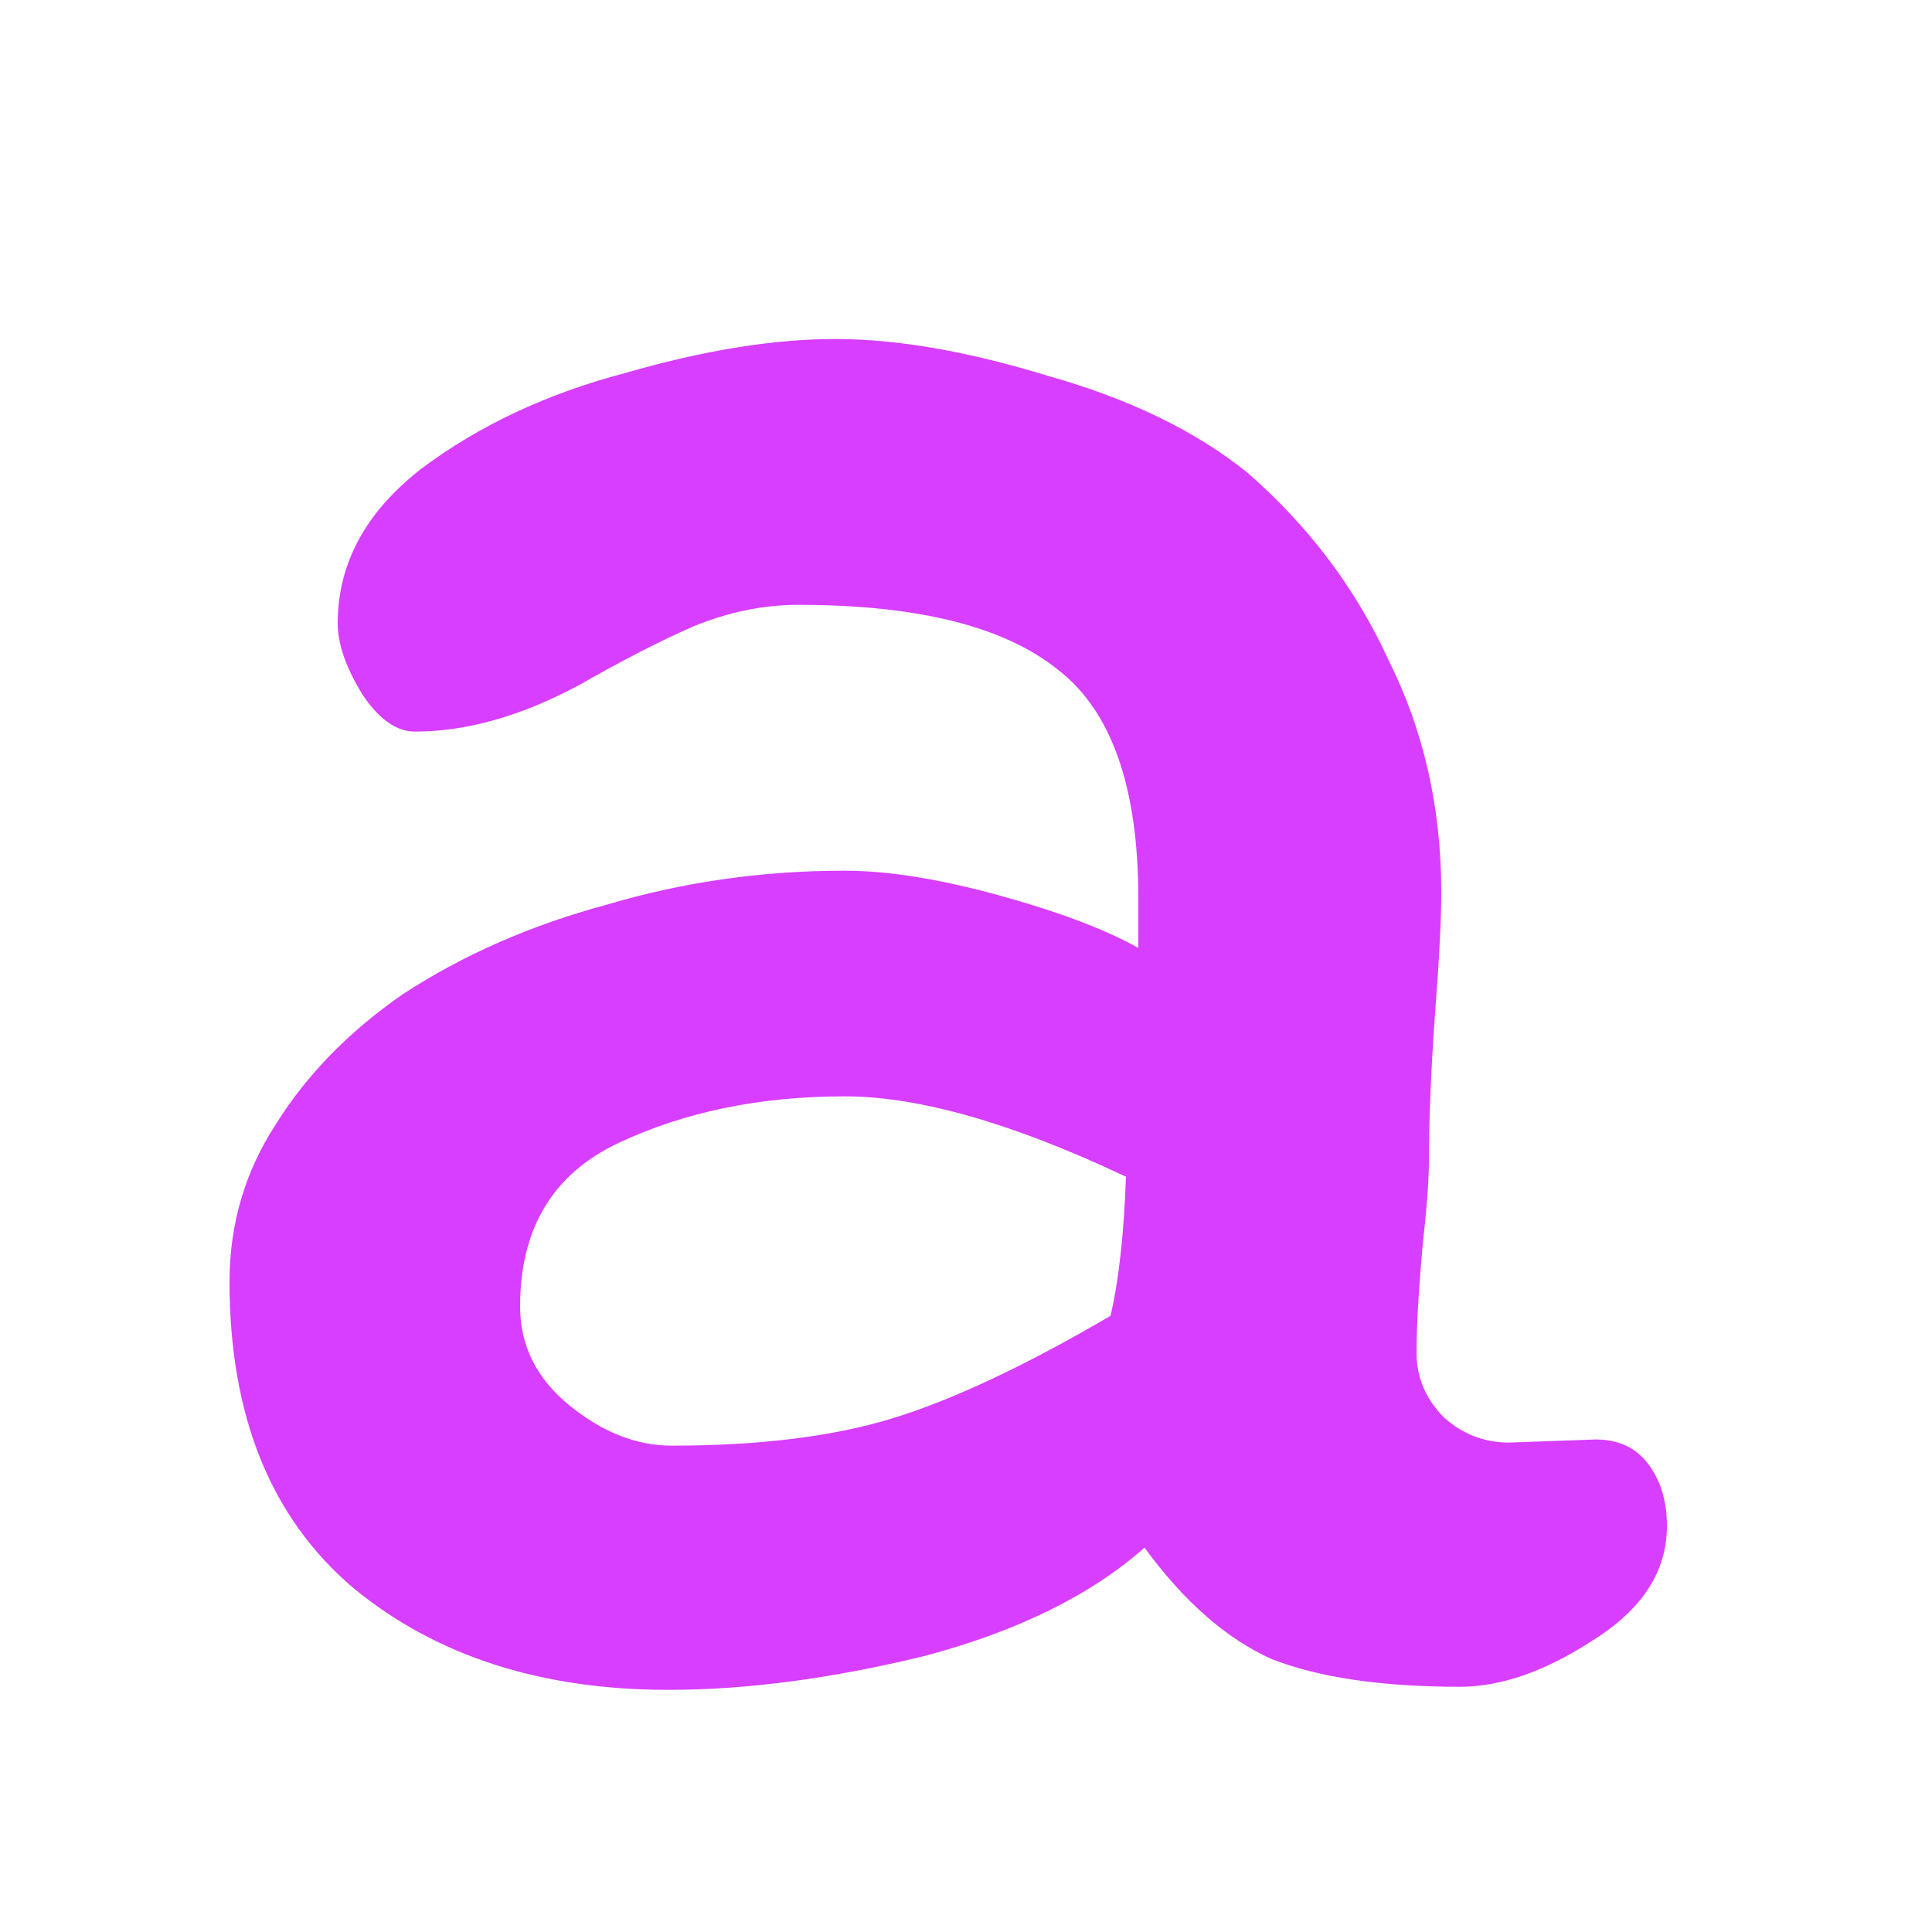 <svg width="400" height="400" viewBox="0 5 27 30" fill="none" xmlns="http://www.w3.org/2000/svg">
<path d="M24.384 28.696C24.384 29.4 24 29.992 23.232 30.472C22.496 30.952 21.808 31.192 21.168 31.192C19.952 31.192 18.976 31.048 18.24 30.76C17.536 30.44 16.88 29.864 16.272 29.032C15.44 29.768 14.304 30.328 12.864 30.712C11.424 31.064 10.096 31.24 8.88 31.24C6.896 31.24 5.264 30.712 3.984 29.656C2.704 28.568 2.064 26.984 2.064 24.904C2.064 24.008 2.304 23.192 2.784 22.456C3.264 21.688 3.92 21.016 4.752 20.44C5.68 19.832 6.736 19.368 7.92 19.048C9.104 18.696 10.336 18.52 11.616 18.52C12.288 18.52 13.088 18.648 14.016 18.904C14.944 19.16 15.664 19.432 16.176 19.72V18.952C16.176 17.224 15.76 16.04 14.928 15.4C14.096 14.728 12.752 14.392 10.896 14.392C10.352 14.392 9.808 14.504 9.264 14.728C8.752 14.952 8.16 15.256 7.488 15.64C6.592 16.12 5.744 16.36 4.944 16.36C4.656 16.36 4.384 16.168 4.128 15.784C3.872 15.368 3.744 15 3.744 14.68C3.744 13.752 4.176 12.952 5.04 12.28C5.936 11.608 6.992 11.112 8.208 10.792C9.424 10.44 10.512 10.264 11.472 10.264C12.432 10.264 13.536 10.456 14.784 10.84C16.032 11.192 17.056 11.688 17.856 12.328C18.816 13.16 19.552 14.136 20.064 15.256C20.608 16.344 20.88 17.544 20.88 18.856C20.88 19.272 20.848 19.896 20.784 20.728C20.72 21.624 20.688 22.392 20.688 23.032C20.688 23.32 20.656 23.752 20.592 24.328C20.528 25.032 20.496 25.592 20.496 26.008C20.496 26.392 20.64 26.728 20.928 27.016C21.216 27.272 21.552 27.4 21.936 27.4L23.28 27.352C23.632 27.352 23.904 27.48 24.096 27.736C24.288 27.992 24.384 28.312 24.384 28.696ZM8.928 27.448C10.304 27.448 11.456 27.304 12.384 27.016C13.312 26.728 14.432 26.2 15.744 25.432C15.872 24.888 15.952 24.168 15.984 23.272C14.224 22.44 12.768 22.024 11.616 22.024C10.304 22.024 9.136 22.264 8.112 22.744C7.088 23.224 6.576 24.072 6.576 25.288C6.576 25.896 6.832 26.408 7.344 26.824C7.856 27.24 8.384 27.448 8.928 27.448Z" fill="#D83EFF"/>
</svg>
